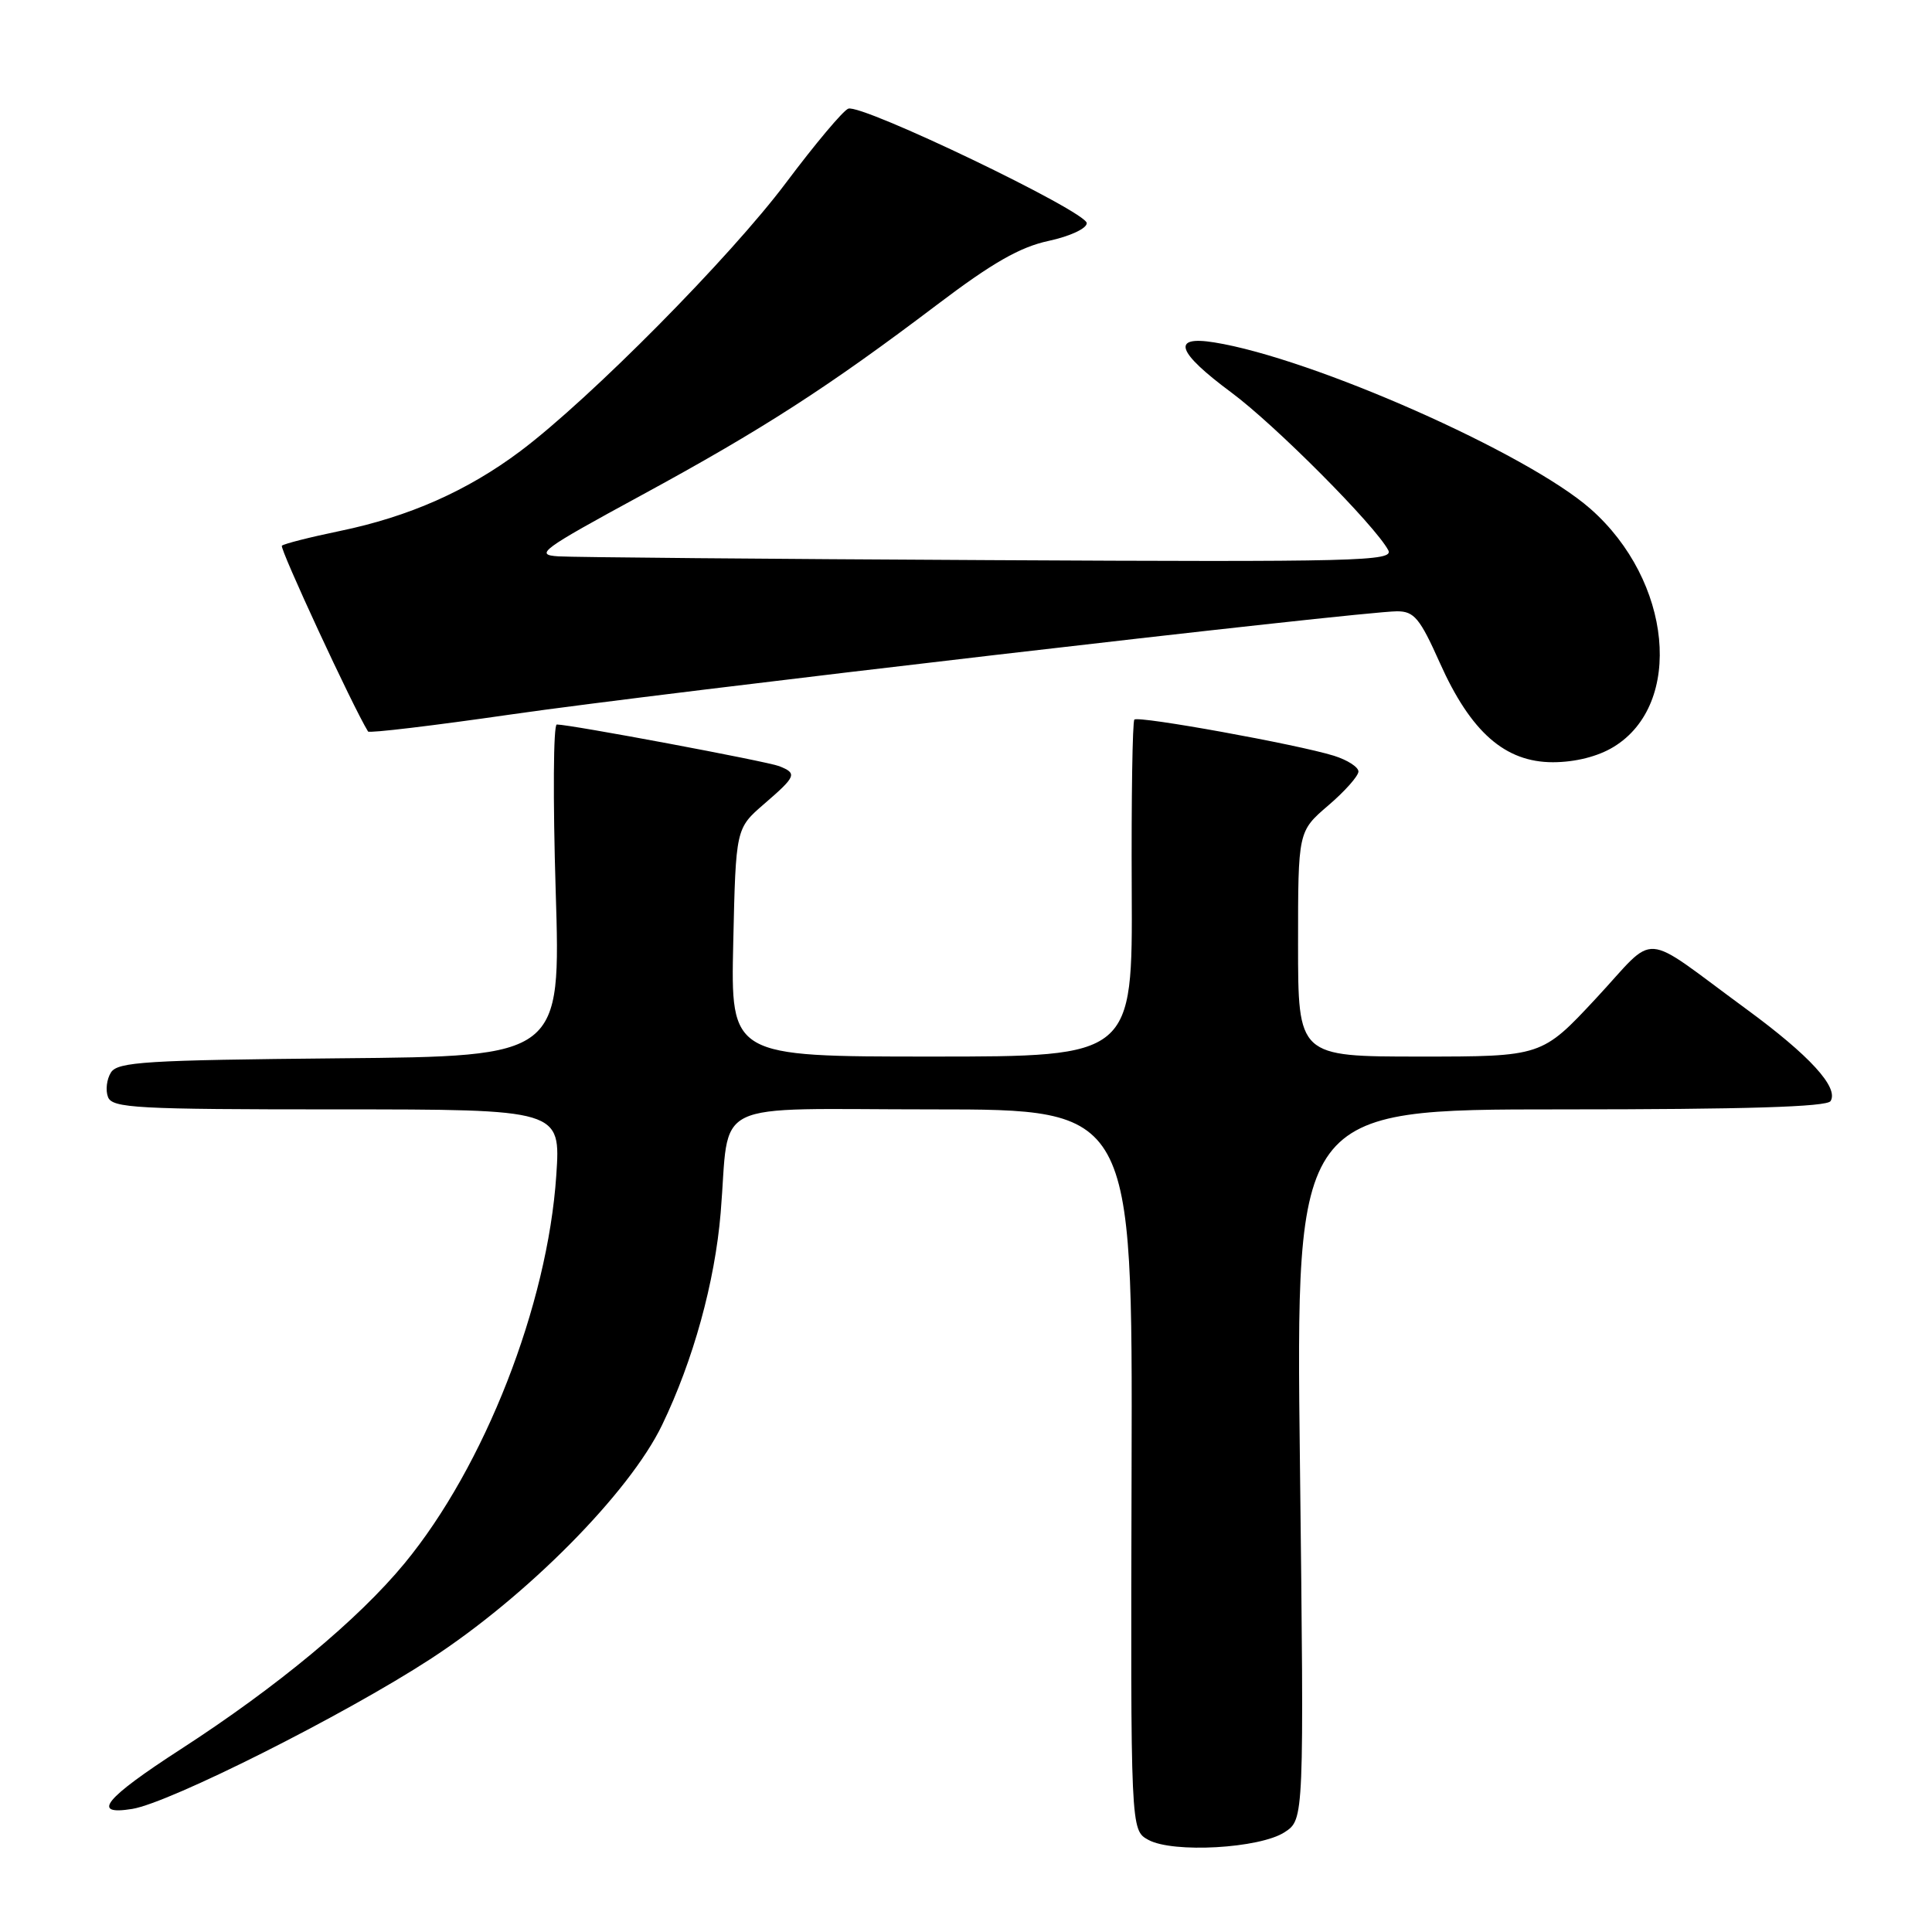 <?xml version="1.0" encoding="UTF-8" standalone="no"?>
<!DOCTYPE svg PUBLIC "-//W3C//DTD SVG 1.1//EN" "http://www.w3.org/Graphics/SVG/1.1/DTD/svg11.dtd" >
<svg xmlns="http://www.w3.org/2000/svg" xmlns:xlink="http://www.w3.org/1999/xlink" version="1.1" viewBox="0 0 256 256">
 <g >
 <path fill="currentColor"
d=" M 170.23 242.77 C 172.80 241.08 172.80 241.08 172.25 194.04 C 171.69 147.00 171.69 147.00 206.79 147.00 C 231.23 147.00 242.09 146.67 242.56 145.90 C 243.67 144.10 239.79 139.86 231.40 133.71 C 217.10 123.23 219.74 123.42 211.49 132.28 C 204.30 140.00 204.30 140.00 188.15 140.00 C 172.00 140.00 172.00 140.00 172.00 125.08 C 172.00 110.16 172.00 110.16 176.00 106.73 C 178.20 104.85 180.00 102.82 180.00 102.23 C 180.00 101.64 178.54 100.70 176.75 100.14 C 171.93 98.64 150.84 94.82 150.31 95.35 C 150.06 95.61 149.90 105.75 149.96 117.91 C 150.07 140.00 150.07 140.00 123.44 140.00 C 96.82 140.00 96.82 140.00 97.16 124.88 C 97.50 109.77 97.50 109.77 101.25 106.53 C 105.52 102.84 105.66 102.48 103.25 101.52 C 101.61 100.88 75.58 96.00 73.78 96.00 C 73.32 96.00 73.26 105.89 73.63 117.98 C 74.31 139.97 74.31 139.97 45.02 140.23 C 19.33 140.47 15.59 140.70 14.70 142.11 C 14.14 143.00 13.96 144.46 14.31 145.36 C 14.87 146.83 18.06 147.00 44.62 147.00 C 74.30 147.00 74.30 147.00 73.71 155.75 C 72.56 172.94 64.19 194.32 53.59 207.17 C 47.46 214.60 36.71 223.52 23.98 231.76 C 13.84 238.32 12.00 240.59 17.53 239.69 C 22.49 238.88 45.56 227.29 57.00 219.85 C 69.80 211.54 83.41 197.79 87.73 188.82 C 91.86 180.26 94.72 169.90 95.49 160.73 C 96.77 145.37 93.45 147.00 123.58 147.00 C 150.07 147.00 150.07 147.00 149.94 194.75 C 149.81 242.50 149.81 242.50 152.16 243.79 C 155.41 245.58 166.93 244.93 170.23 242.77 Z  M 213.81 98.97 C 223.14 93.29 221.55 76.94 210.75 67.43 C 202.35 60.04 173.90 47.45 160.89 45.37 C 155.17 44.45 155.91 46.63 163.15 52.00 C 168.98 56.32 182.17 69.58 183.95 72.90 C 184.73 74.36 180.09 74.48 131.15 74.22 C 101.64 74.07 75.92 73.84 74.00 73.72 C 70.78 73.52 71.66 72.87 85.00 65.62 C 101.06 56.89 109.75 51.29 124.20 40.35 C 131.50 34.82 135.16 32.73 138.95 31.92 C 141.77 31.31 144.00 30.28 144.00 29.57 C 144.00 28.04 114.18 13.72 112.40 14.40 C 111.71 14.66 108.01 19.07 104.17 24.19 C 96.78 34.06 78.21 52.82 68.96 59.77 C 61.93 65.04 54.21 68.46 45.03 70.36 C 41.06 71.18 37.61 72.06 37.35 72.31 C 37.02 72.65 46.76 93.68 48.77 96.93 C 48.91 97.17 57.46 96.15 67.77 94.66 C 87.01 91.87 180.43 81.00 185.12 81.00 C 187.38 81.00 188.14 81.91 190.78 87.82 C 194.89 97.02 199.43 101.00 205.78 101.00 C 208.75 100.99 211.73 100.24 213.81 98.97 Z "/>
</g>
</svg>